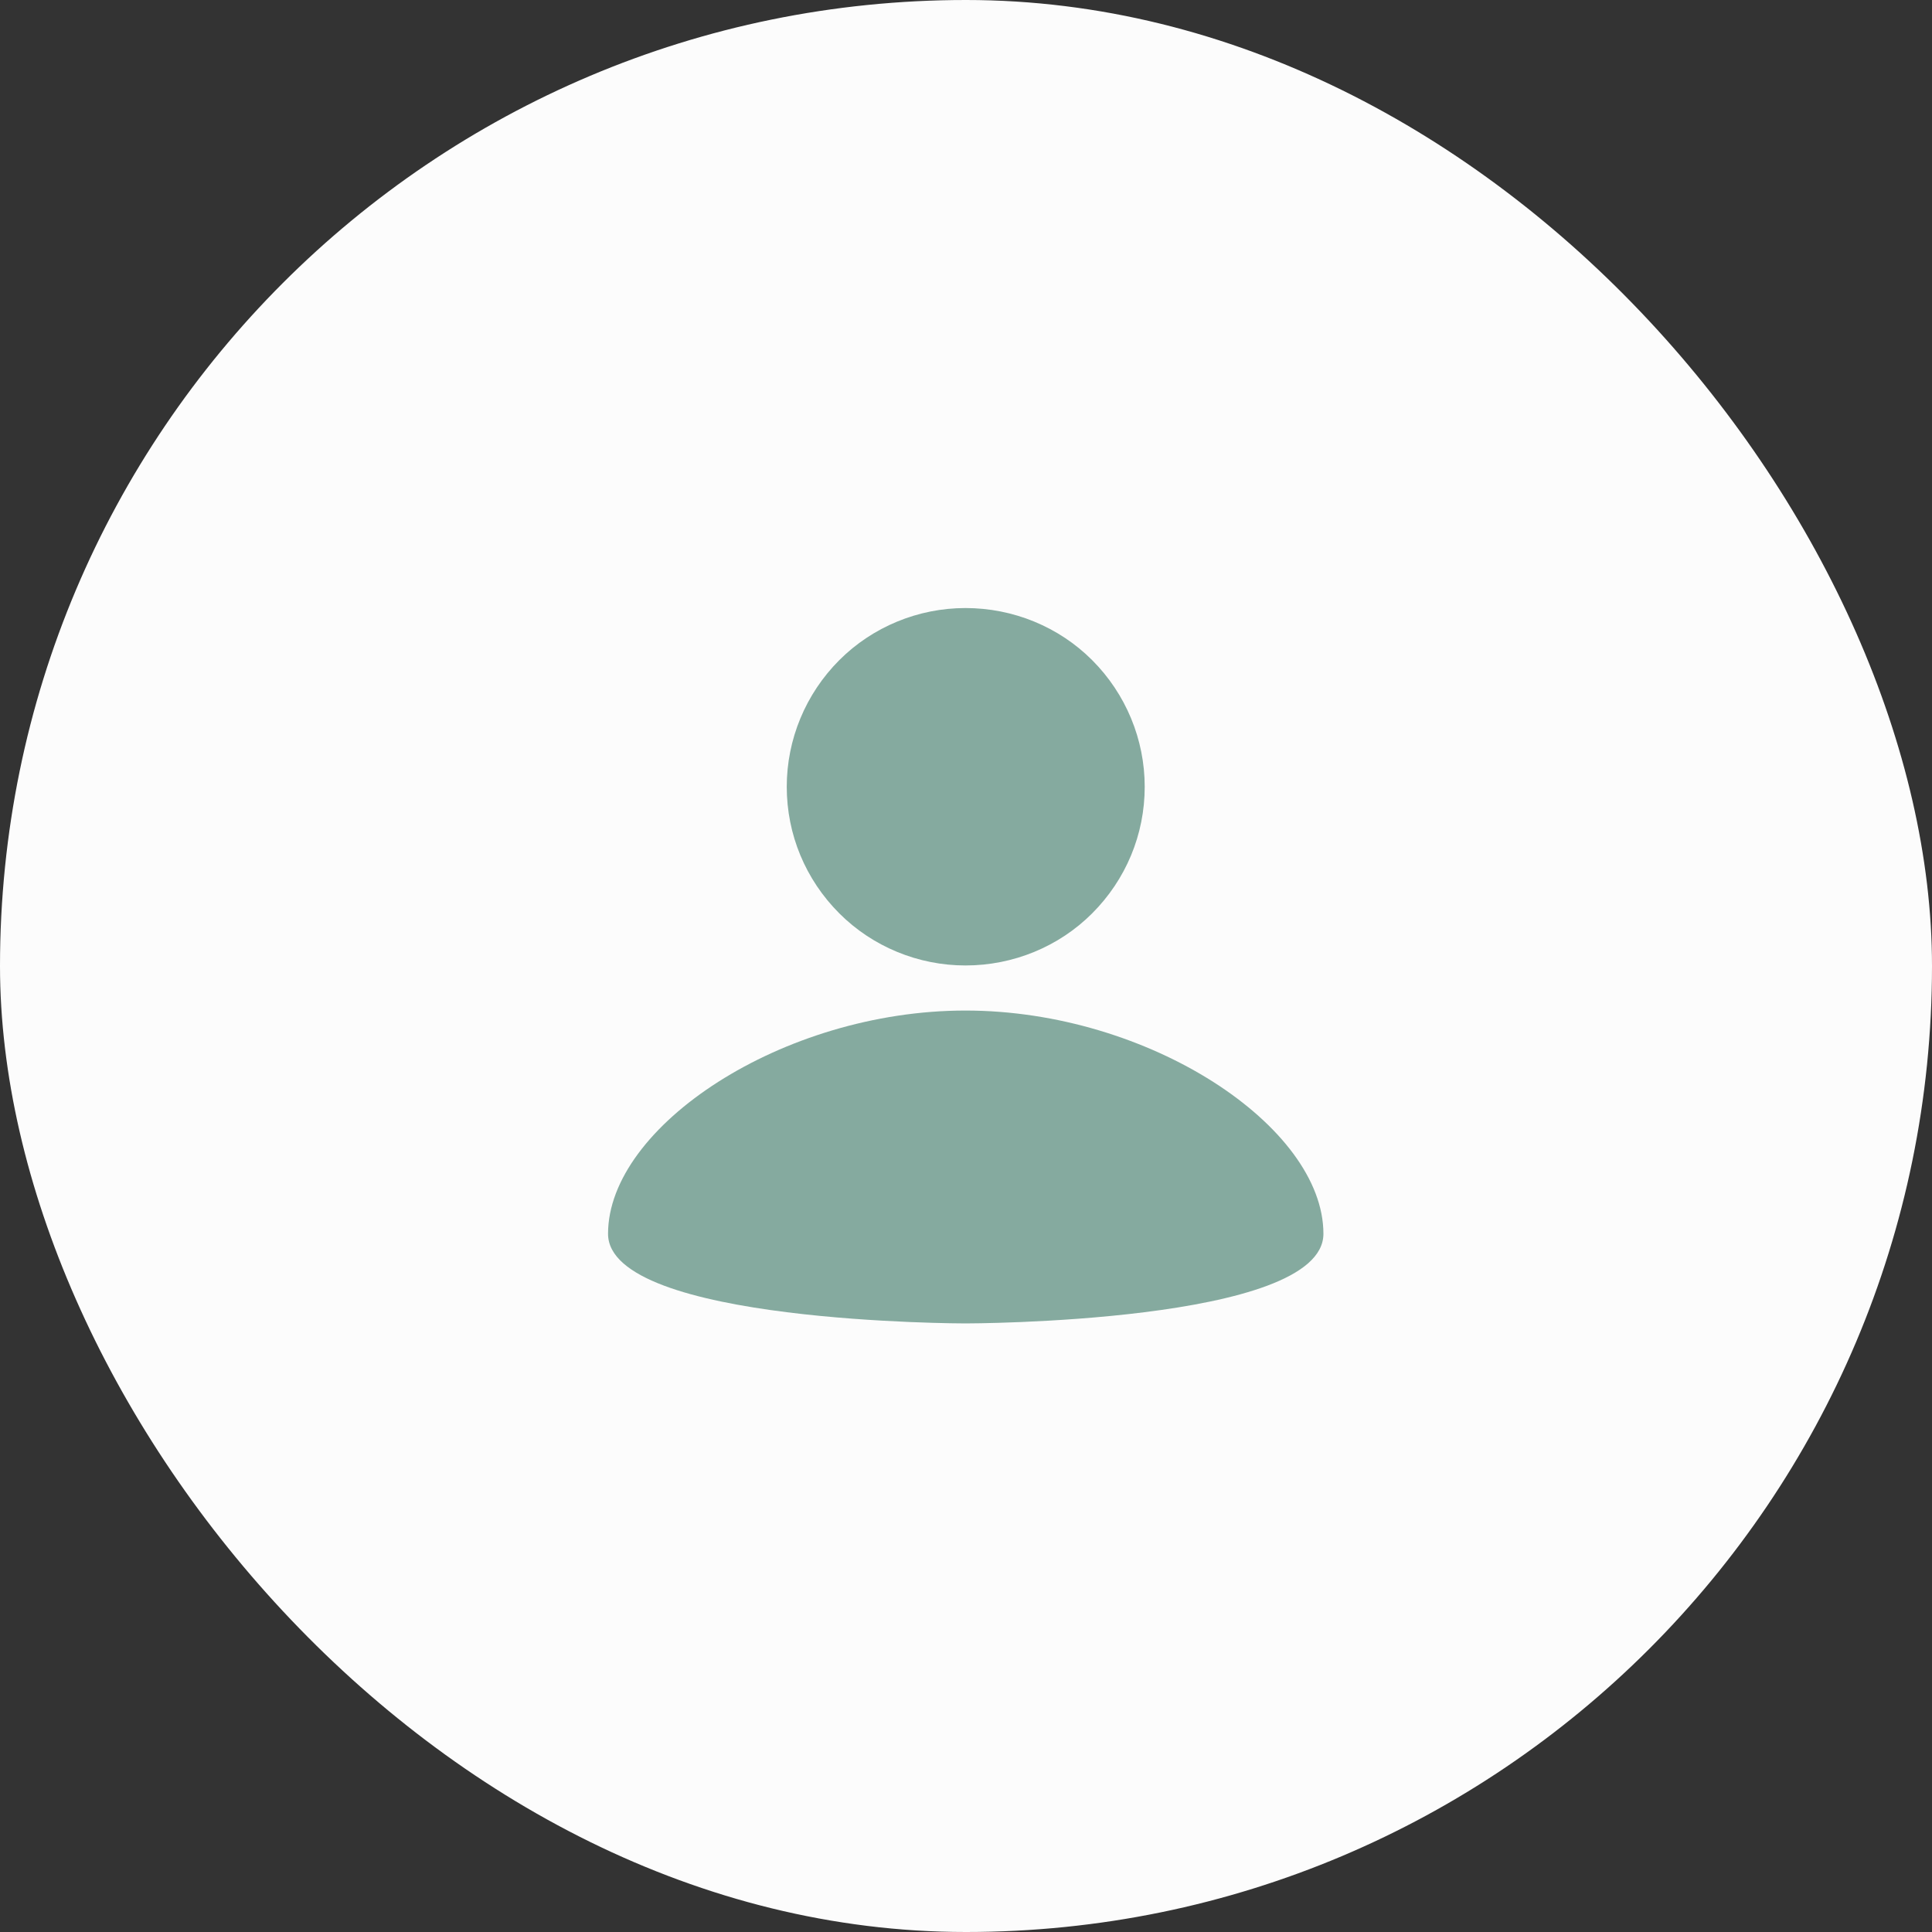 <svg width="36" height="36" viewBox="0 0 36 36" fill="none" xmlns="http://www.w3.org/2000/svg" xmlns:xlink="http://www.w3.org/1999/xlink">
	<rect x="0" y="0" width="36" height="36" fill="#333333" stroke="none"/>
	<defs>
		<clipPath id="clip72_19310">
			<rect id="gridicons:user" width="20" height="20" transform="translate(8 8)" fill="white" fill-opacity="0"/>
		</clipPath>
	</defs>
	<rect id="Image" rx="18" width="36" height="36" fill="#FCFCFC" fill-opacity="1"/>
	<rect id="gridicons:user" width="20" height="20" transform="translate(8 8)" fill="#FFFFFF" fill-opacity="0"/>
	<g clip-path="url(#clip72_19310)">
		<path id="Vector" d="M17.99 11.33C18.88 11.33 19.73 11.68 20.35 12.3C20.98 12.93 21.33 13.78 21.33 14.66C21.33 15.55 20.98 16.39 20.35 17.02C19.73 17.64 18.88 17.99 17.99 17.99C17.11 17.99 16.26 17.64 15.64 17.02C15.01 16.39 14.66 15.55 14.66 14.66C14.66 13.78 15.01 12.93 15.64 12.3C16.26 11.68 17.11 11.33 17.99 11.33ZM17.99 24.66C17.99 24.66 24.66 24.66 24.66 22.99C24.66 20.99 21.41 18.83 17.99 18.83C14.58 18.83 11.33 20.99 11.33 22.99C11.33 24.66 17.99 24.66 17.99 24.66Z" fill="#85AA9F" fill-opacity="1" fill-rule="nonzero"/>
	</g>
</svg>
